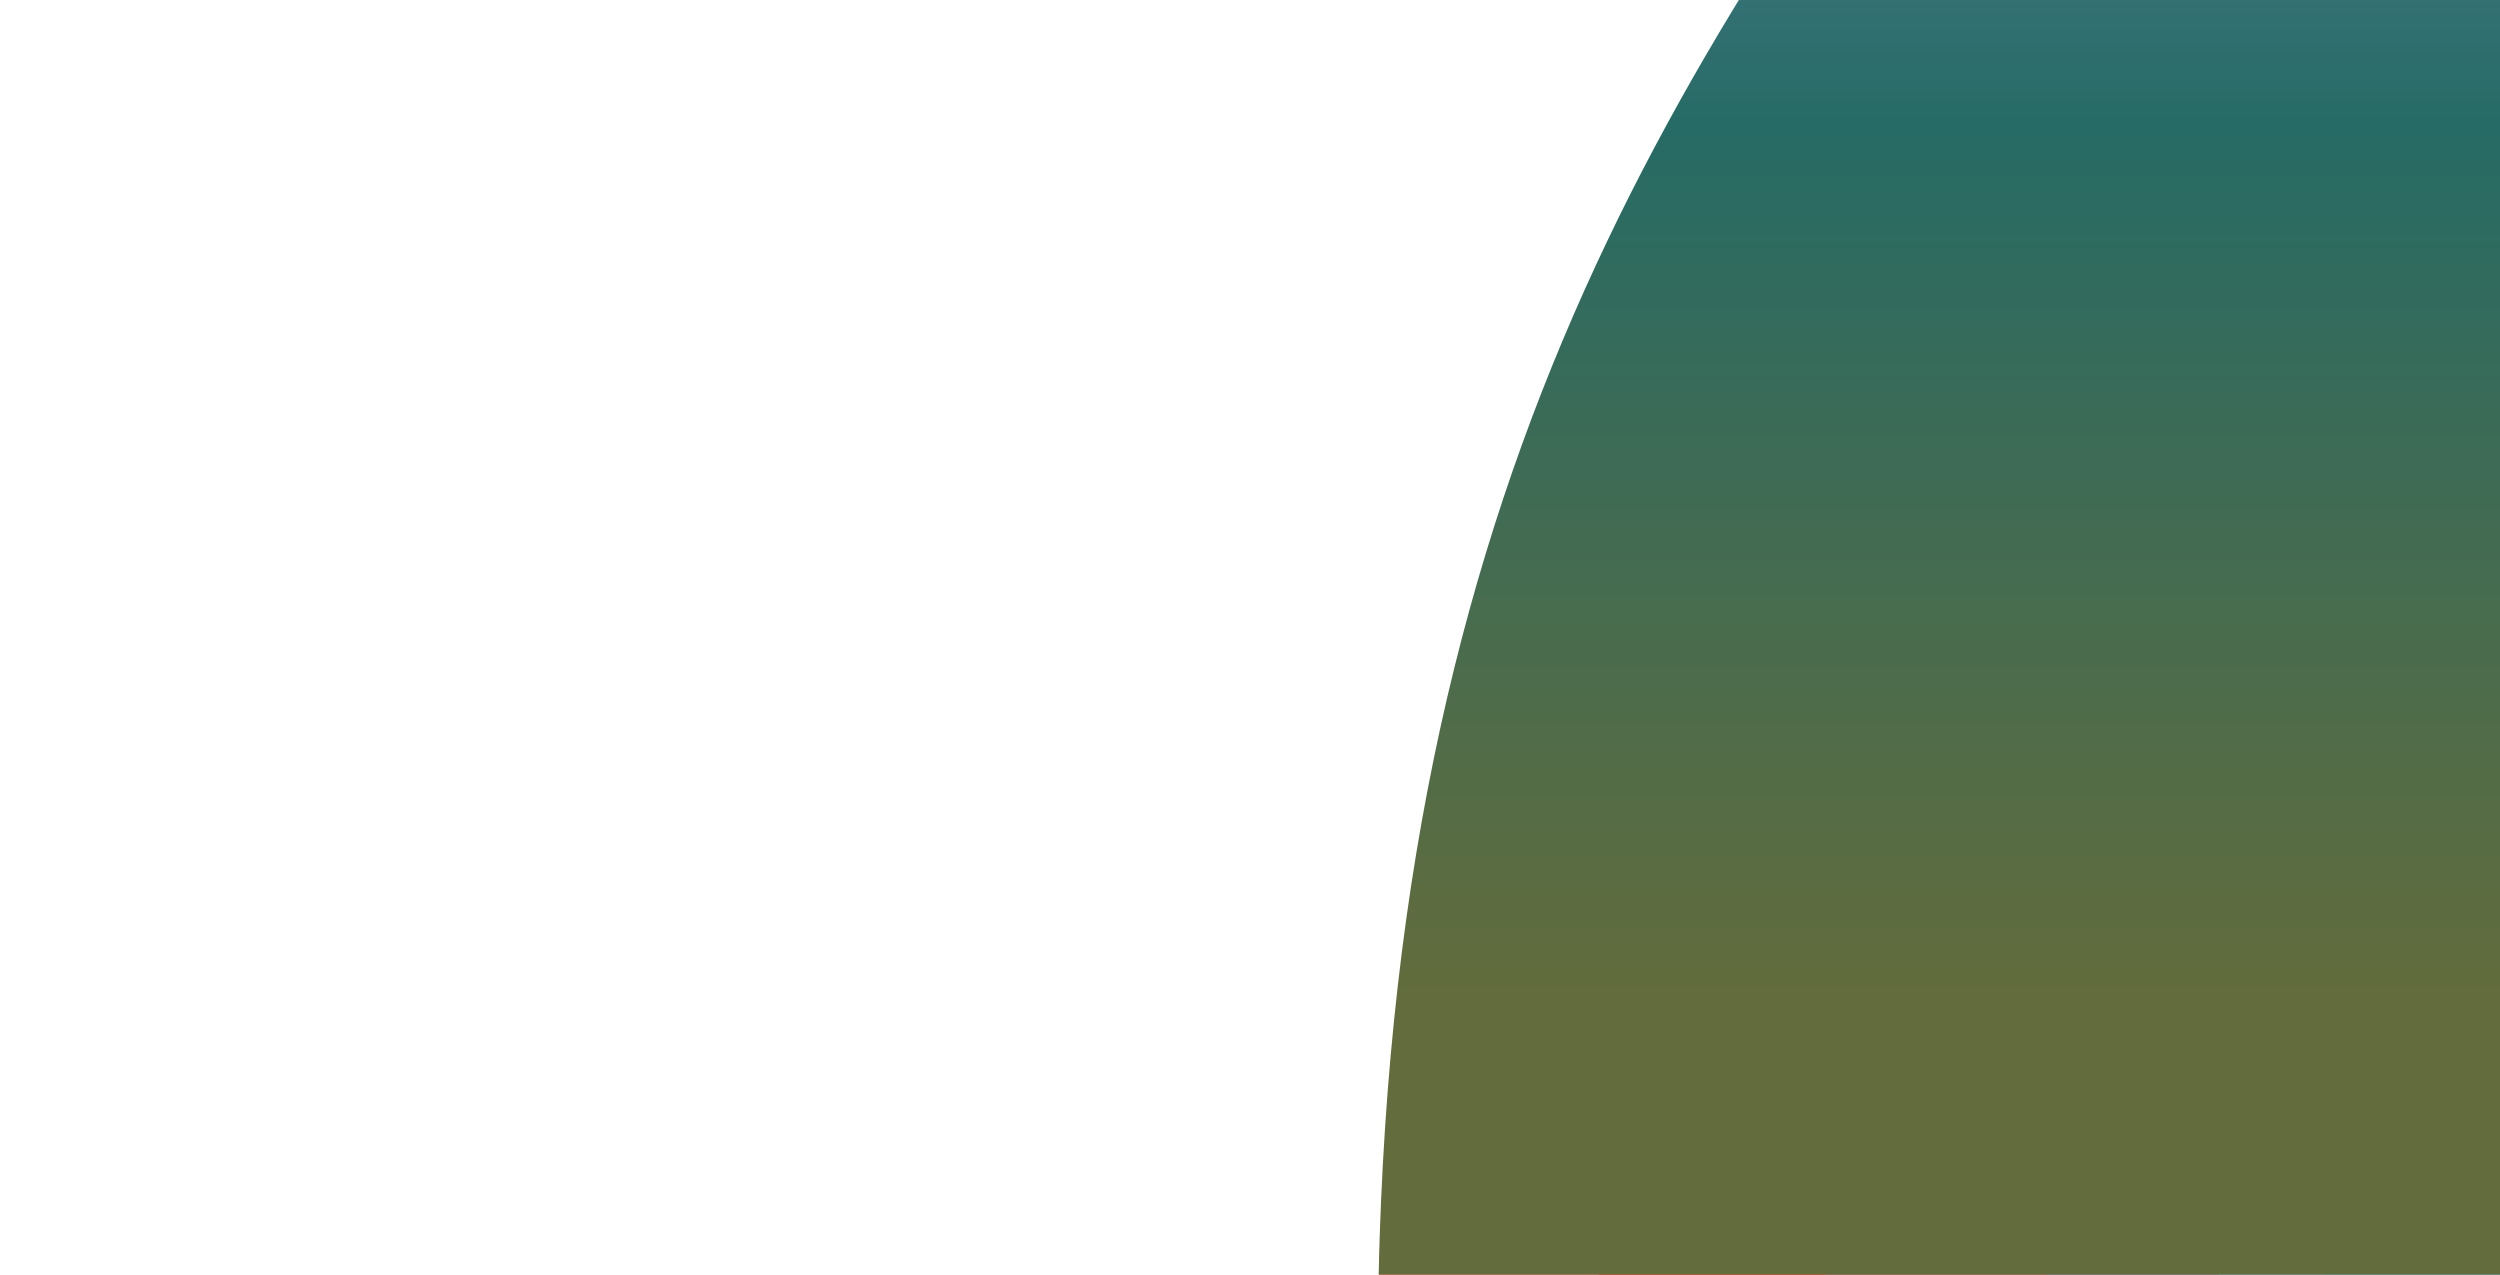 <svg width="1575" height="803" viewBox="0 0 1575 803" fill="none" xmlns="http://www.w3.org/2000/svg">
<g clip-path="url(#clip0_633_582)">
<path d="M1258.48 -234.348C1048.22 56.224 868 324.801 868 865.426L2204 865.427C2194.42 656.276 2219.01 313.224 1805.68 -234.347C1726.45 -339.308 1535.35 -670.784 1535.35 -1157C1522.29 -920.452 1495.11 -561.361 1258.48 -234.348Z" fill="url(#paint0_linear_633_582)" fill-opacity="0.88"/>
<path d="M1315.9 -195.517C1149.14 84.796 1006.21 343.889 1006.21 865.427L2065.79 865.427C2058.2 663.661 2077.7 332.722 1749.89 -195.517C1687.05 -296.772 1535.48 -616.544 1535.48 -1085.59C1525.13 -857.397 1503.57 -510.985 1315.9 -195.517Z" fill="url(#paint1_linear_633_582)" fill-opacity="0.7"/>
<path d="M1375.23 -199.074C1253.42 81.57 1149.02 340.969 1149.02 863.122L1922.98 863.122C1917.43 661.119 1931.67 329.788 1692.23 -199.074C1646.33 -300.448 1535.62 -620.598 1535.62 -1090.2C1528.05 -861.735 1512.31 -514.914 1375.23 -199.074Z" fill="url(#paint2_linear_633_582)" fill-opacity="0.56"/>
<path d="M1431.59 -199.074C1355.1 81.57 1289.53 340.969 1289.53 863.122L1775.56 863.122C1772.08 661.119 1781.02 329.788 1630.65 -199.074C1601.83 -300.448 1532.31 -620.598 1532.31 -1090.2C1527.56 -861.735 1517.67 -514.914 1431.59 -199.074Z" fill="url(#paint3_linear_633_582)" fill-opacity="0.8"/>
<path d="M1477.23 -199.074C1434.46 81.57 1397.79 340.969 1397.79 863.122L1669.6 863.122C1667.65 661.119 1672.65 329.788 1588.56 -199.074C1572.44 -300.448 1533.56 -620.598 1533.56 -1090.2C1530.9 -861.735 1525.37 -514.914 1477.23 -199.074Z" fill="url(#paint4_linear_633_582)"/>
<path d="M1506.33 -199.074C1483.86 81.57 1464.59 340.969 1464.59 863.122L1607.41 863.122C1606.38 661.119 1609.01 329.788 1564.83 -199.074C1556.36 -300.448 1535.93 -620.598 1535.93 -1090.2C1534.53 -861.735 1531.63 -514.914 1506.33 -199.074Z" fill="url(#paint5_linear_633_582)" fill-opacity="0.57"/>
<g style="mix-blend-mode:soft-light">
<path d="M1258.48 -238.35C1048.22 50.236 868 316.977 868 853.909L2204 853.909C2194.42 646.188 2219.01 305.48 1805.68 -238.35C1726.45 -342.594 1535.35 -671.804 1535.35 -1154.7C1522.29 -919.766 1495.11 -563.129 1258.48 -238.35Z" fill="url(#paint6_linear_633_582)"/>
</g>
</g>
<defs>
<linearGradient id="paint0_linear_633_582" x1="1536" y1="785.525" x2="1536" y2="-955.258" gradientUnits="userSpaceOnUse">
<stop stop-color="#FF1704"/>
<stop offset="0.65" stop-color="#FF9901"/>
</linearGradient>
<linearGradient id="paint1_linear_633_582" x1="1536" y1="-404.7" x2="1536" y2="810.432" gradientUnits="userSpaceOnUse">
<stop stop-color="#FF9901"/>
<stop offset="1" stop-color="#FF1704"/>
</linearGradient>
<linearGradient id="paint2_linear_633_582" x1="1536.94" y1="-113.539" x2="1493.3" y2="809.76" gradientUnits="userSpaceOnUse">
<stop stop-color="#CAE3C8"/>
<stop offset="1" stop-color="#72B1E8"/>
</linearGradient>
<linearGradient id="paint3_linear_633_582" x1="1533.49" y1="-113.539" x2="1533.49" y2="785.88" gradientUnits="userSpaceOnUse">
<stop stop-color="#CAE3C8"/>
<stop offset="0.424" stop-color="#A5CED6"/>
<stop offset="1" stop-color="#72B1E8"/>
</linearGradient>
<linearGradient id="paint4_linear_633_582" x1="1533.69" y1="-33.654" x2="1533.69" y2="863.122" gradientUnits="userSpaceOnUse">
<stop stop-color="#D7EFD6"/>
<stop offset="1" stop-color="#72D2E8"/>
</linearGradient>
<linearGradient id="paint5_linear_633_582" x1="1535.5" y1="-427.443" x2="1535.5" y2="773.404" gradientUnits="userSpaceOnUse">
<stop stop-color="#CAE3C8"/>
<stop offset="1" stop-color="#72B1E8"/>
</linearGradient>
<linearGradient id="paint6_linear_633_582" x1="1536.38" y1="3787.44" x2="1536.38" y2="-1046.93" gradientUnits="userSpaceOnUse">
<stop offset="0.654" stop-color="#626C3C"/>
<stop offset="0.767" stop-color="#266B65"/>
<stop offset="0.939" stop-color="#ABA9FC"/>
</linearGradient>
<clipPath id="clip0_633_582">
<rect width="1575" height="803" fill="white"/>
</clipPath>
</defs>
</svg>
